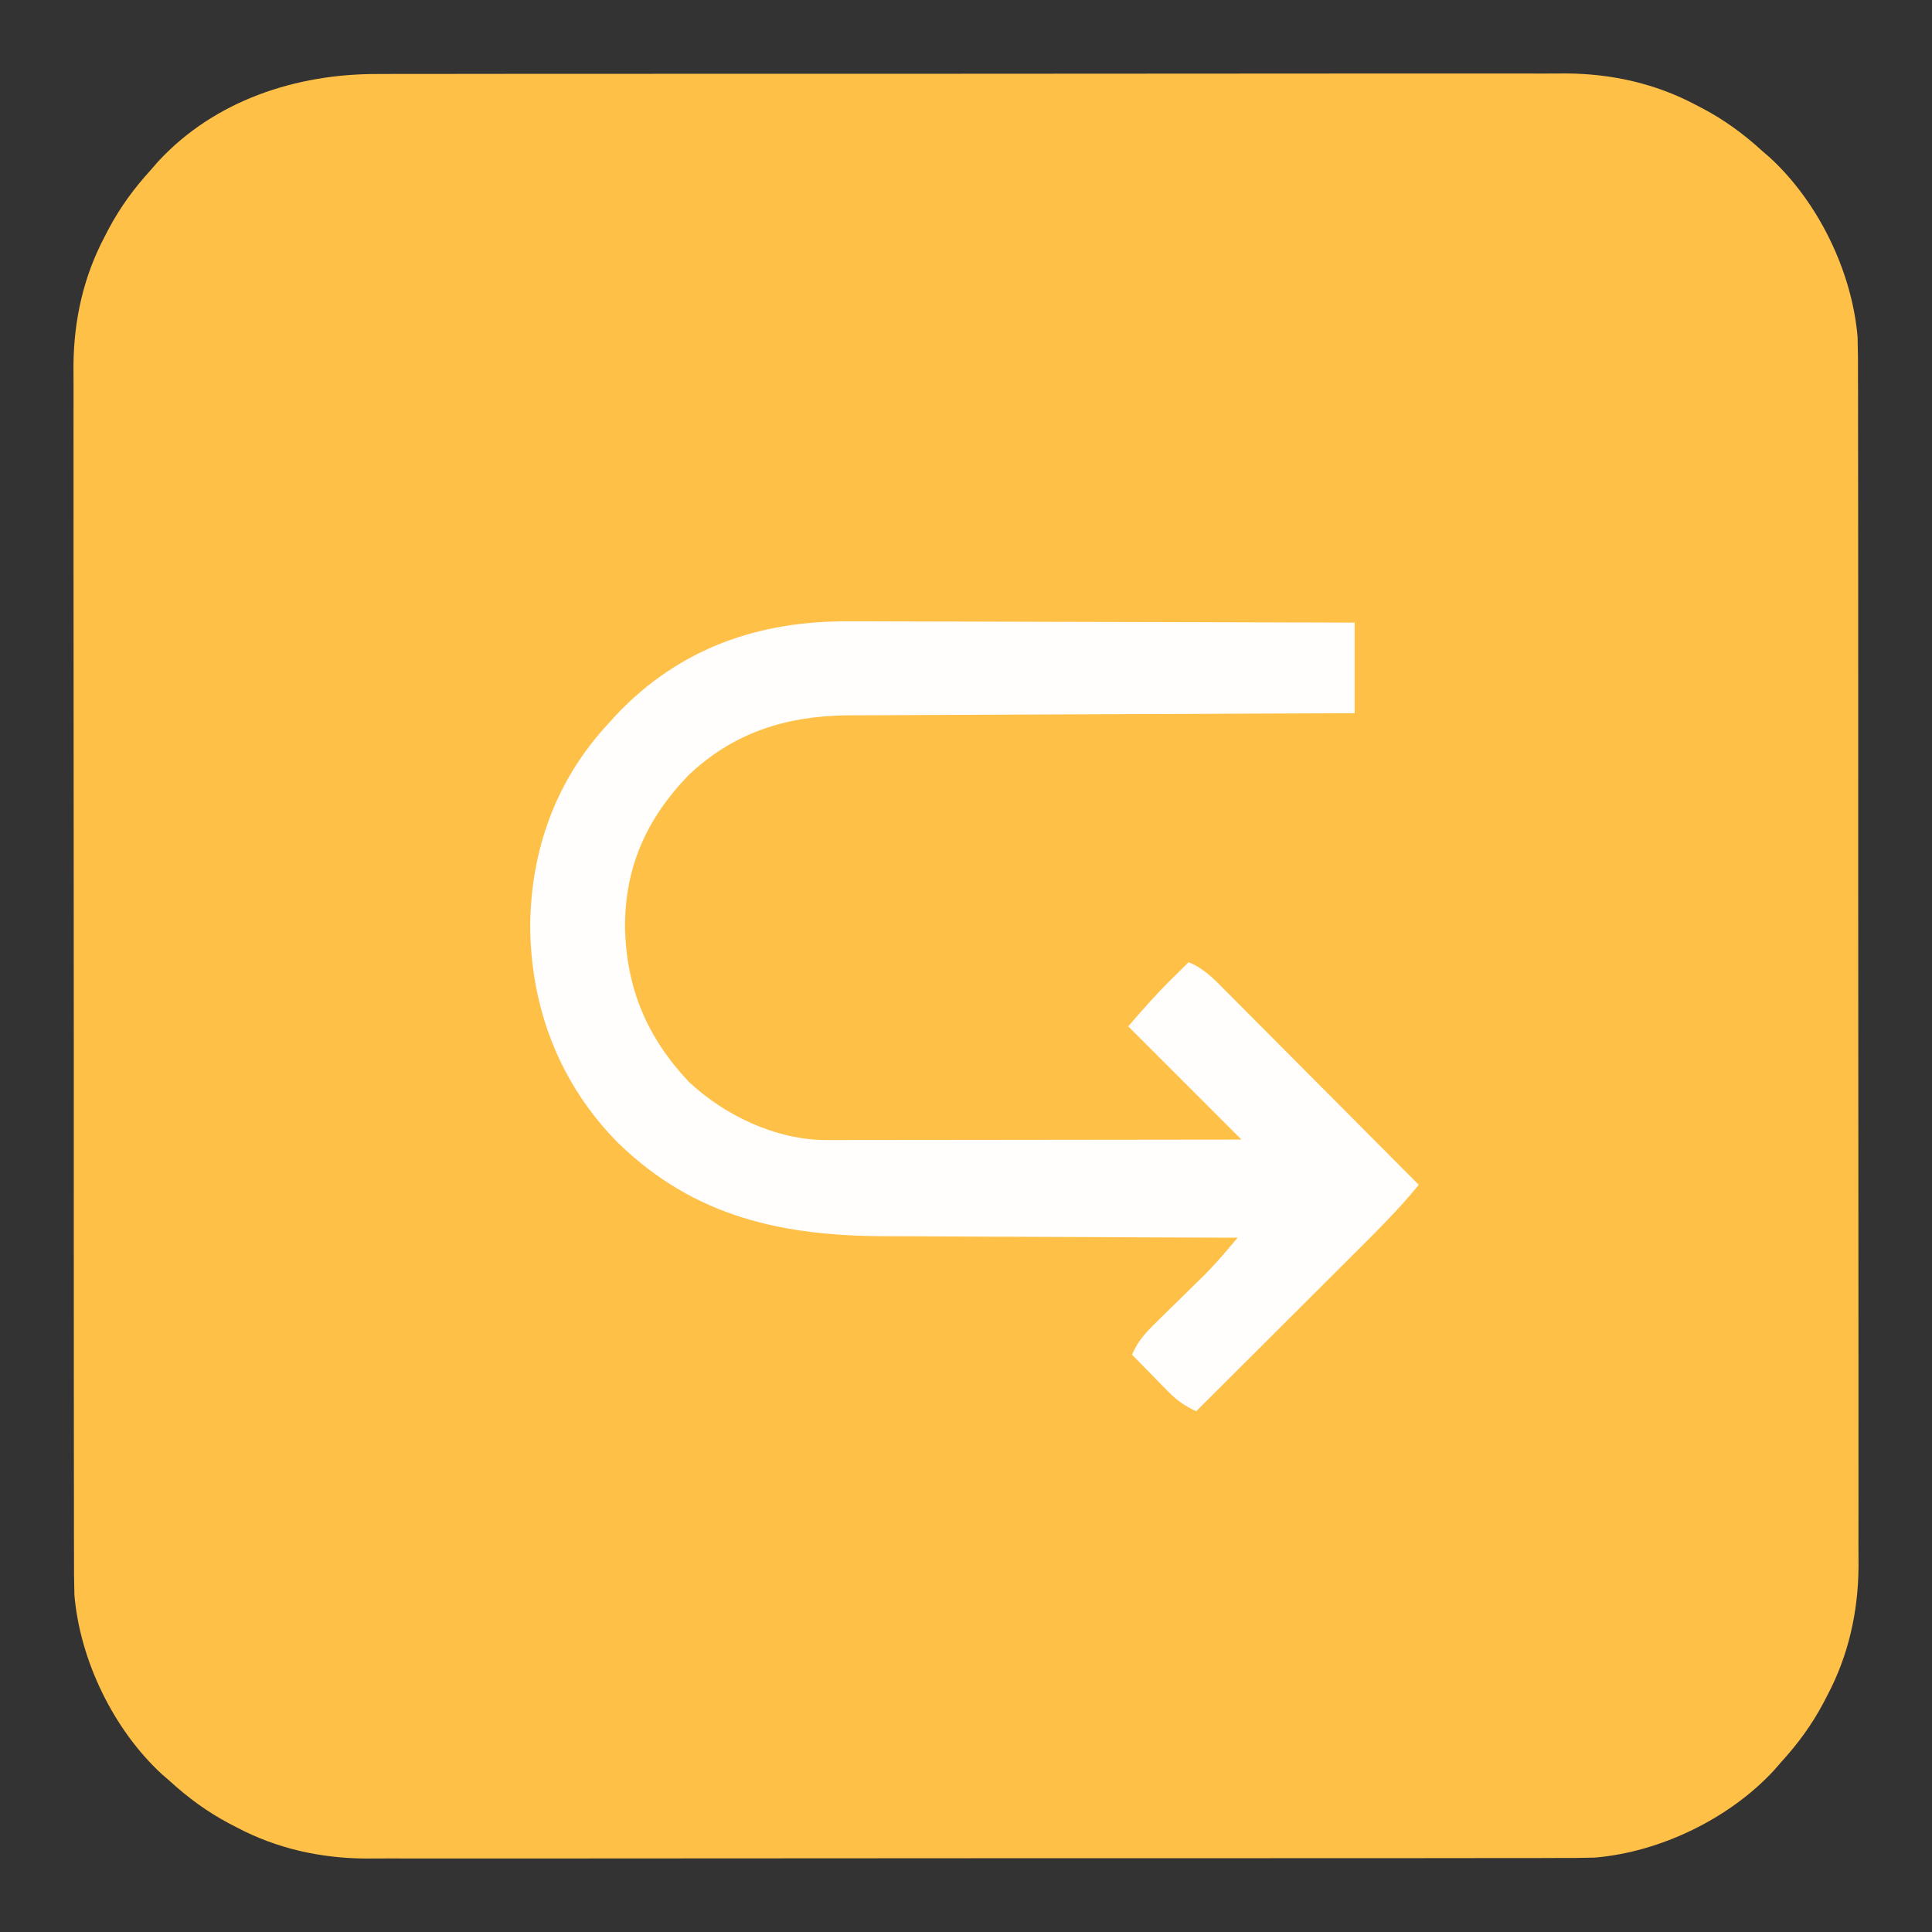 <?xml version="1.0" encoding="UTF-8"?>
<svg version="1.1" xmlns="http://www.w3.org/2000/svg" width="512" height="512">
<rect width="100%" height="100%" fill="#333333" stroke="none"/>
<path d="M0 0 C1.402 -0.004 2.804 -0.01 4.206 -0.016 C8.027 -0.031 11.847 -0.027 15.668 -0.019 C19.801 -0.014 23.934 -0.027 28.067 -0.037 C36.152 -0.054 44.236 -0.055 52.321 -0.05 C58.896 -0.046 65.471 -0.047 72.046 -0.053 C73.453 -0.054 73.453 -0.054 74.888 -0.055 C76.793 -0.057 78.698 -0.058 80.603 -0.06 C98.45 -0.073 116.297 -0.068 134.144 -0.056 C150.448 -0.046 166.752 -0.059 183.056 -0.083 C199.823 -0.108 216.589 -0.117 233.356 -0.111 C242.759 -0.107 252.161 -0.109 261.564 -0.127 C269.569 -0.142 277.574 -0.142 285.58 -0.125 C289.658 -0.116 293.737 -0.114 297.816 -0.13 C301.56 -0.143 305.303 -0.138 309.047 -0.119 C311.022 -0.114 312.996 -0.128 314.971 -0.143 C326.906 -0.046 338.453 2.512 349.063 8.138 C349.727 8.481 350.39 8.823 351.074 9.177 C356.869 12.266 361.903 15.952 366.75 20.388 C367.432 20.978 368.114 21.568 368.817 22.177 C381.659 33.989 390.565 52.371 392.031 69.709 C392.137 73.355 392.155 76.99 392.138 80.638 C392.142 82.04 392.148 83.442 392.154 84.844 C392.169 88.664 392.164 92.485 392.157 96.305 C392.152 100.438 392.165 104.571 392.175 108.704 C392.192 116.789 392.193 124.874 392.188 132.958 C392.184 139.534 392.185 146.109 392.191 152.684 C392.191 153.622 392.192 154.559 392.193 155.525 C392.194 157.431 392.196 159.336 392.197 161.241 C392.211 179.088 392.206 196.935 392.194 214.781 C392.184 231.086 392.197 247.39 392.221 263.694 C392.246 280.46 392.255 297.227 392.249 313.993 C392.245 323.396 392.247 332.799 392.265 342.202 C392.28 350.207 392.28 358.212 392.263 366.217 C392.254 370.296 392.252 374.375 392.267 378.453 C392.281 382.197 392.276 385.941 392.257 389.685 C392.252 391.659 392.266 393.634 392.28 395.609 C392.183 407.543 389.625 419.09 384 429.7 C383.486 430.696 383.486 430.696 382.961 431.712 C379.872 437.507 376.186 442.54 371.75 447.388 C371.16 448.07 370.569 448.752 369.961 449.454 C358.149 462.297 339.766 471.203 322.429 472.668 C318.783 472.774 315.148 472.793 311.5 472.775 C310.098 472.78 308.696 472.785 307.294 472.792 C303.474 472.806 299.653 472.802 295.833 472.795 C291.7 472.79 287.567 472.802 283.434 472.813 C275.349 472.83 267.264 472.831 259.179 472.825 C252.604 472.821 246.029 472.823 239.454 472.828 C238.516 472.829 237.579 472.83 236.612 472.83 C234.707 472.832 232.802 472.833 230.897 472.835 C213.05 472.849 195.203 472.843 177.356 472.832 C161.052 472.822 144.748 472.835 128.444 472.859 C111.678 472.883 94.911 472.893 78.145 472.886 C68.742 472.883 59.339 472.885 49.936 472.902 C41.931 472.917 33.926 472.918 25.921 472.9 C21.842 472.892 17.763 472.889 13.684 472.905 C9.941 472.919 6.197 472.914 2.453 472.895 C0.479 472.889 -1.496 472.903 -3.471 472.918 C-15.405 472.821 -26.952 470.263 -37.562 464.638 C-38.226 464.295 -38.89 463.952 -39.574 463.599 C-45.369 460.51 -50.402 456.823 -55.25 452.388 C-56.273 451.502 -56.273 451.502 -57.316 450.599 C-70.159 438.786 -79.065 420.404 -80.531 403.067 C-80.637 399.421 -80.655 395.785 -80.638 392.138 C-80.642 390.736 -80.647 389.334 -80.654 387.932 C-80.668 384.111 -80.664 380.291 -80.657 376.47 C-80.652 372.337 -80.664 368.204 -80.675 364.071 C-80.692 355.986 -80.693 347.902 -80.687 339.817 C-80.683 333.242 -80.685 326.667 -80.69 320.091 C-80.691 319.154 -80.692 318.216 -80.692 317.25 C-80.694 315.345 -80.696 313.44 -80.697 311.534 C-80.711 293.688 -80.705 275.841 -80.694 257.994 C-80.684 241.69 -80.697 225.386 -80.721 209.082 C-80.745 192.315 -80.755 175.549 -80.748 158.782 C-80.745 149.379 -80.747 139.976 -80.764 130.573 C-80.779 122.568 -80.78 114.563 -80.762 106.558 C-80.754 102.479 -80.752 98.401 -80.767 94.322 C-80.781 90.578 -80.776 86.835 -80.757 83.091 C-80.751 81.116 -80.765 79.141 -80.78 77.167 C-80.683 65.232 -78.125 53.685 -72.5 43.075 C-72.157 42.411 -71.814 41.747 -71.461 41.063 C-68.372 35.269 -64.685 30.235 -60.25 25.388 C-59.659 24.706 -59.069 24.024 -58.461 23.321 C-43.423 6.972 -21.679 -0.102 0 0 Z " fill="#FFC048" transform="translate(100.25,19.612)"/>
<path d="M0 0 C1.47 0.001 2.94 0 4.41 -0.001 C8.357 -0.002 12.304 0.015 16.252 0.036 C20.393 0.055 24.535 0.057 28.676 0.06 C36.499 0.07 44.322 0.094 52.145 0.125 C61.059 0.158 69.973 0.175 78.888 0.19 C97.207 0.221 115.527 0.274 133.846 0.341 C133.846 8.261 133.846 16.181 133.846 24.341 C131.162 24.349 131.162 24.349 128.422 24.358 C111.532 24.416 94.642 24.488 77.751 24.576 C69.068 24.621 60.385 24.661 51.702 24.687 C44.13 24.71 36.558 24.744 28.985 24.789 C24.98 24.813 20.974 24.832 16.969 24.838 C13.19 24.844 9.411 24.864 5.632 24.895 C3.602 24.908 1.572 24.906 -0.459 24.904 C-16.838 25.07 -30.93 29.499 -42.904 40.993 C-53.881 52.447 -59.582 65.248 -59.519 81.141 C-59.163 97.3 -53.717 110.207 -42.626 122.02 C-33.087 130.971 -19.412 137.475 -6.186 137.461 C-5.212 137.462 -4.237 137.464 -3.233 137.465 C-1.647 137.46 -1.647 137.46 -0.029 137.454 C1.093 137.454 2.215 137.454 3.372 137.455 C7.078 137.454 10.785 137.446 14.491 137.438 C17.062 137.436 19.633 137.435 22.205 137.434 C28.278 137.431 34.352 137.423 40.426 137.413 C47.342 137.401 54.259 137.396 61.175 137.391 C75.399 137.38 89.623 137.362 103.846 137.341 C88.996 122.491 88.996 122.491 73.846 107.341 C77.589 102.974 81.16 98.909 85.221 94.903 C86.095 94.038 86.969 93.173 87.87 92.282 C88.522 91.641 89.174 91.001 89.846 90.341 C93.862 91.949 96.551 94.777 99.533 97.8 C100.089 98.356 100.646 98.913 101.219 99.486 C103.053 101.321 104.879 103.163 106.706 105.005 C107.978 106.28 109.25 107.555 110.523 108.83 C113.867 112.183 117.206 115.541 120.544 118.901 C123.952 122.33 127.366 125.753 130.78 129.177 C137.474 135.892 144.162 142.614 150.846 149.341 C145.227 156.2 138.943 162.371 132.667 168.618 C131.487 169.796 130.307 170.974 129.128 172.153 C126.043 175.234 122.954 178.312 119.866 181.39 C116.706 184.539 113.55 187.691 110.393 190.843 C104.214 197.011 98.031 203.177 91.846 209.341 C88.94 207.945 86.875 206.61 84.612 204.302 C83.752 203.431 83.752 203.431 82.874 202.544 C82.287 201.94 81.701 201.337 81.096 200.716 C80.494 200.105 79.892 199.494 79.272 198.864 C77.792 197.361 76.319 195.851 74.846 194.341 C76.359 190.77 78.447 188.521 81.206 185.821 C82.075 184.963 82.943 184.105 83.839 183.221 C84.749 182.333 85.659 181.444 86.596 180.528 C88.385 178.774 90.172 177.018 91.956 175.259 C92.75 174.483 93.543 173.707 94.361 172.908 C96.326 170.878 98.172 168.828 100.002 166.68 C100.536 166.054 101.071 165.427 101.621 164.782 C102.026 164.306 102.43 163.831 102.846 163.341 C102.263 163.339 101.68 163.338 101.08 163.336 C86.82 163.299 72.561 163.24 58.302 163.157 C51.406 163.117 44.51 163.085 37.614 163.07 C30.948 163.055 24.283 163.02 17.618 162.972 C15.085 162.958 12.553 162.95 10.021 162.949 C-17.47 162.93 -40.871 158.085 -61.298 138.282 C-76.789 122.657 -84.461 102.652 -84.654 80.841 C-84.461 60.659 -77.951 42.309 -64.154 27.341 C-63.013 26.08 -63.013 26.08 -61.849 24.794 C-45.03 7.061 -24.019 -0.197 0 0 Z " fill="#FFFEFD" transform="translate(225.154,164.659)"/>
</svg>
